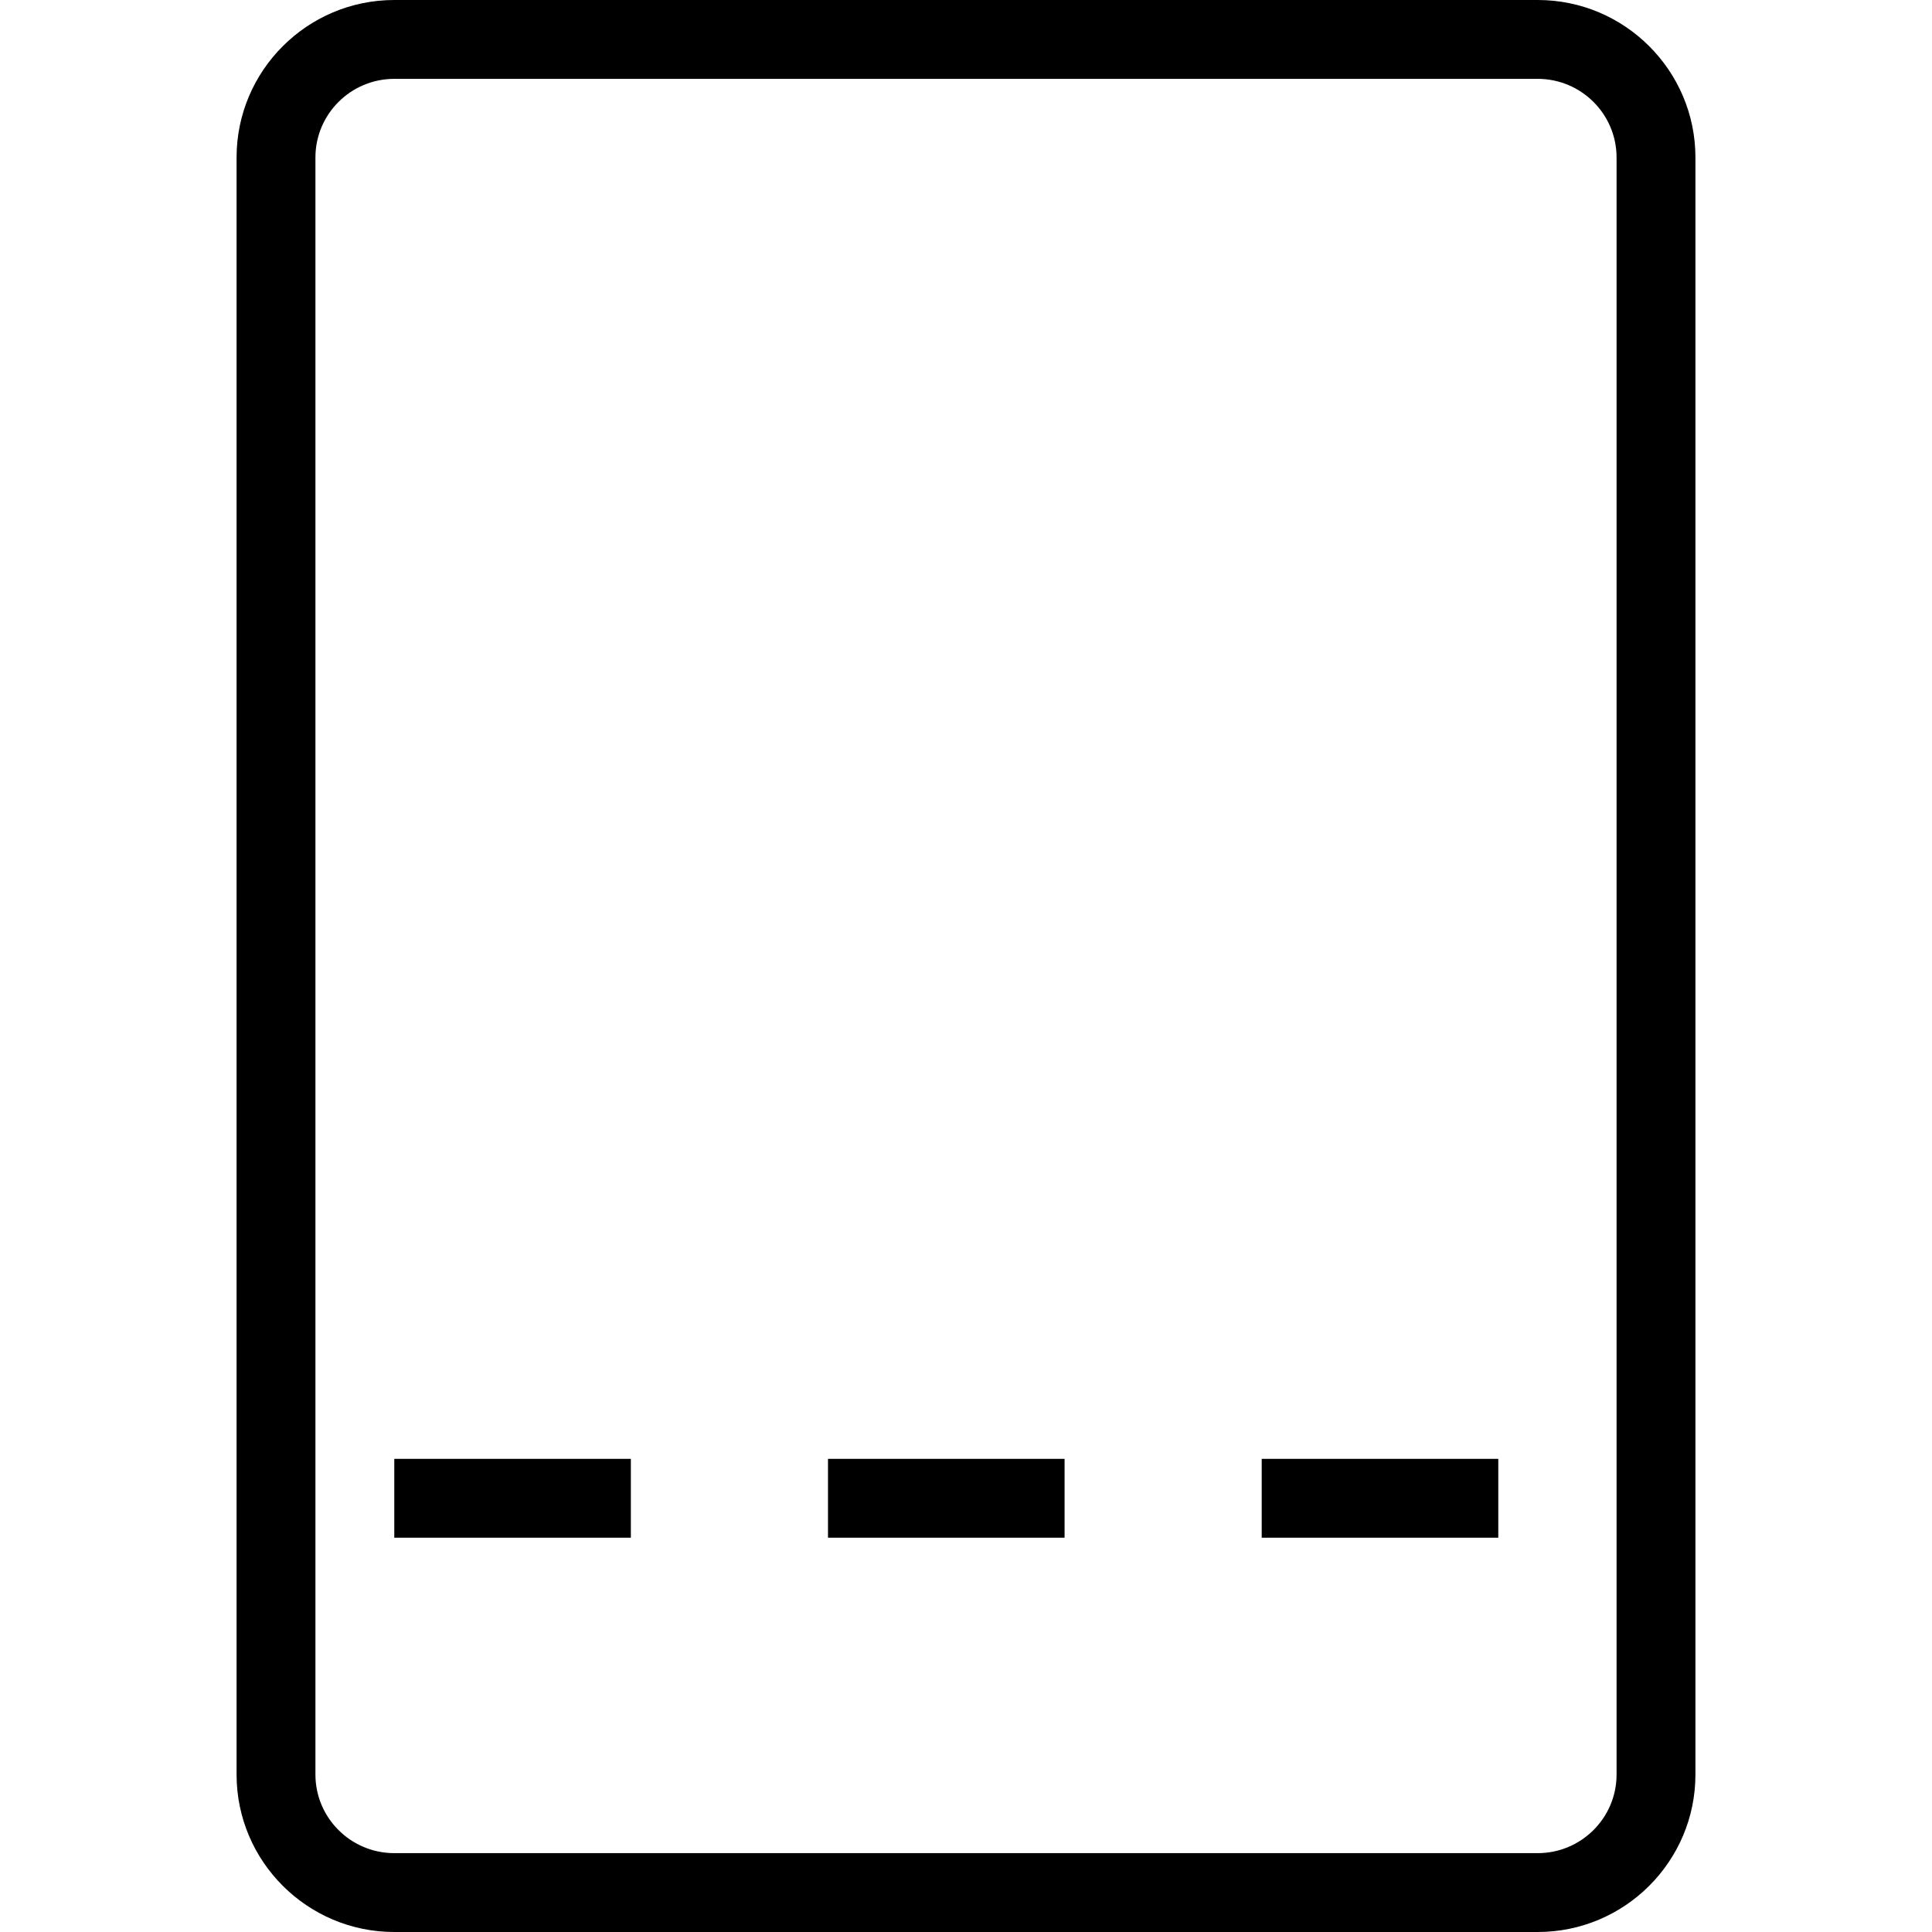 <?xml version="1.0" encoding="iso-8859-1"?>
<!-- Generator: Adobe Illustrator 19.0.0, SVG Export Plug-In . SVG Version: 6.00 Build 0)  -->
<svg version="1.1" id="Layer_1" xmlns="http://www.w3.org/2000/svg" xmlns:xlink="http://www.w3.org/1999/xlink" x="0px" y="0px"
	 viewBox="0 0 512 512" style="enable-background:new 0 0 512 512;" xml:space="preserve">
<g>
	<g>
		<path d="M407.518,0H104.482C81.439,0,62.694,18.719,62.694,41.73v428.542c0,23.009,18.745,41.728,41.788,41.728h303.036
			c23.043,0,41.788-18.719,41.788-41.728V41.73C449.306,18.719,430.561,0,407.518,0z M428.408,470.272
			c0,11.486-9.372,20.83-20.89,20.83H104.482c-11.518,0-20.89-9.344-20.89-20.83V41.73c0-11.486,9.372-20.832,20.89-20.832h303.036
			c11.518,0,20.89,9.346,20.89,20.832V470.272z"/>
	</g>
</g>
<g>
	<g>
		<rect x="104.49" y="386.612" width="62.694" height="20.898"/>
	</g>
</g>
<g>
	<g>
		<rect x="219.429" y="386.612" width="62.694" height="20.898"/>
	</g>
</g>
<g>
	<g>
		<rect x="334.367" y="386.612" width="62.694" height="20.898"/>
	</g>
</g>
<g>
</g>
<g>
</g>
<g>
</g>
<g>
</g>
<g>
</g>
<g>
</g>
<g>
</g>
<g>
</g>
<g>
</g>
<g>
</g>
<g>
</g>
<g>
</g>
<g>
</g>
<g>
</g>
<g>
</g>
</svg>
